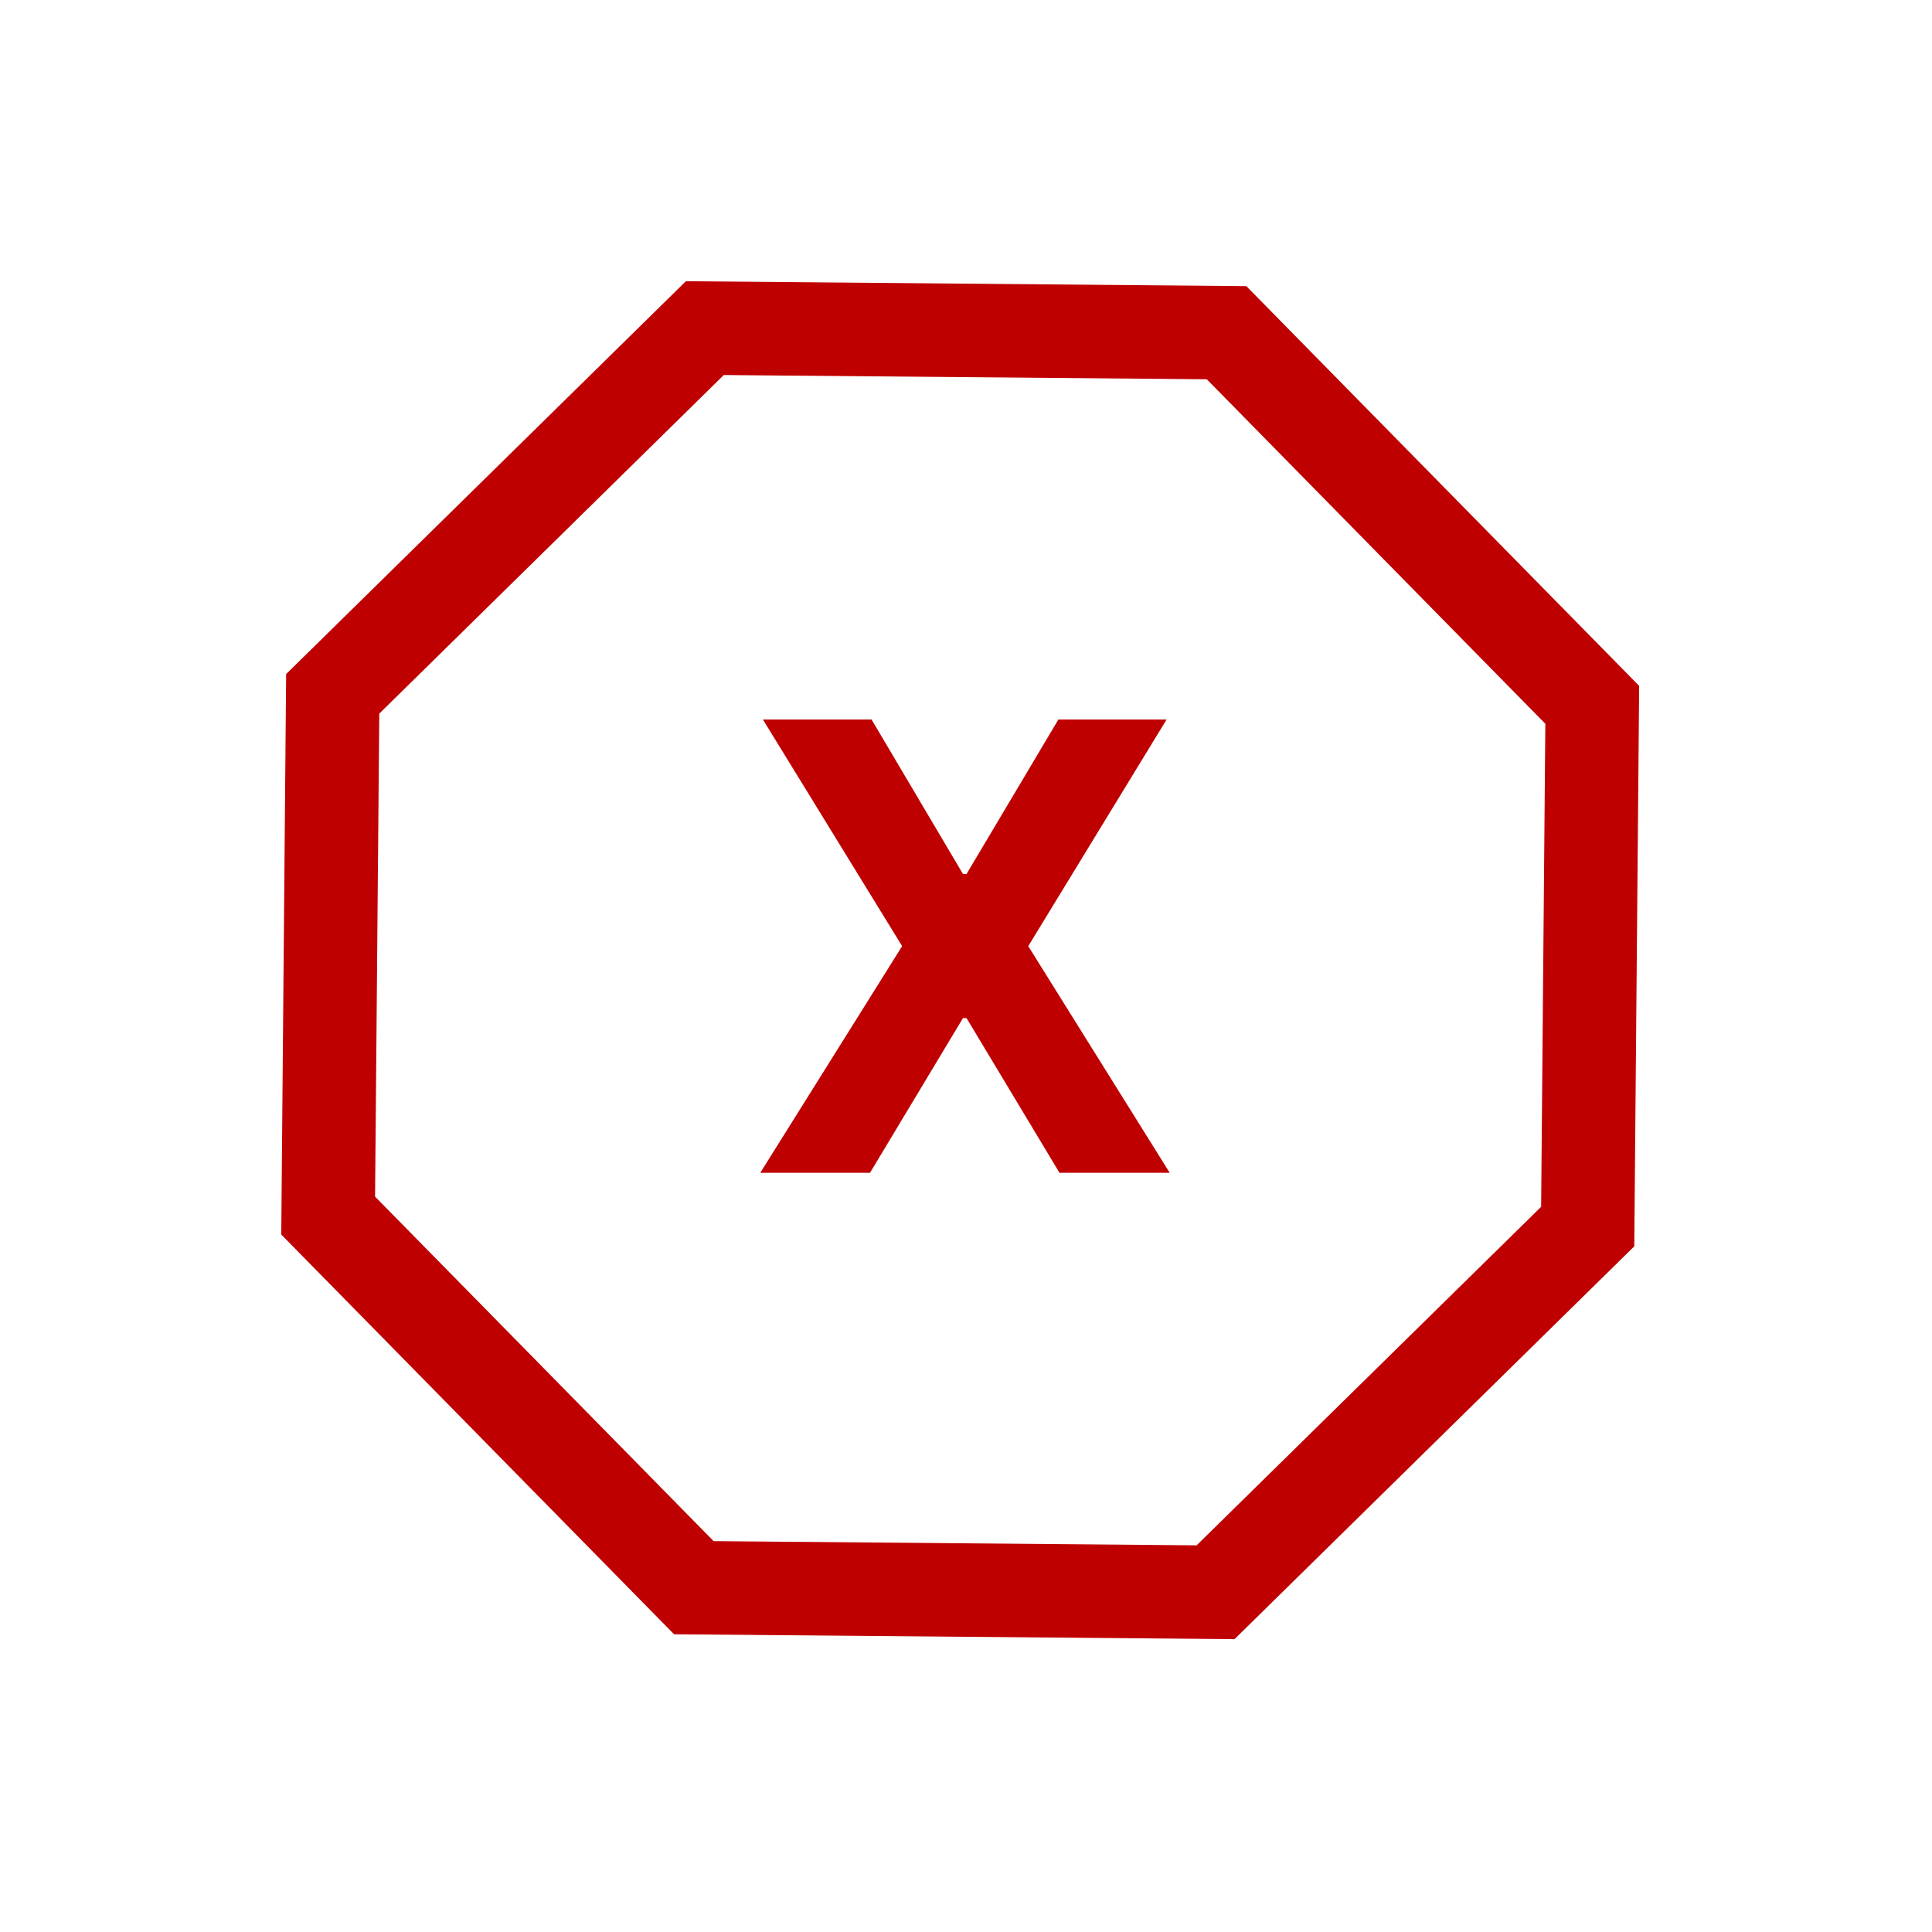 <svg width="62" height="62" viewBox="0 0 62 62" fill="none" xmlns="http://www.w3.org/2000/svg">
<path d="M27.97 23.091L30.903 28.048H31.017L33.964 23.091H37.437L32.998 30.363L37.537 37.636H34L31.017 32.672H30.903L27.92 37.636H24.398L28.95 30.363L24.483 23.091H27.97Z" fill="#BF0000"/>
<path d="M10.531 39.009L10.677 22.266L22.619 10.53L39.362 10.677L51.097 22.619L50.951 39.362L39.009 51.097L22.266 50.951L10.531 39.009Z" stroke="#BF0000" stroke-width="3"/>
</svg>
